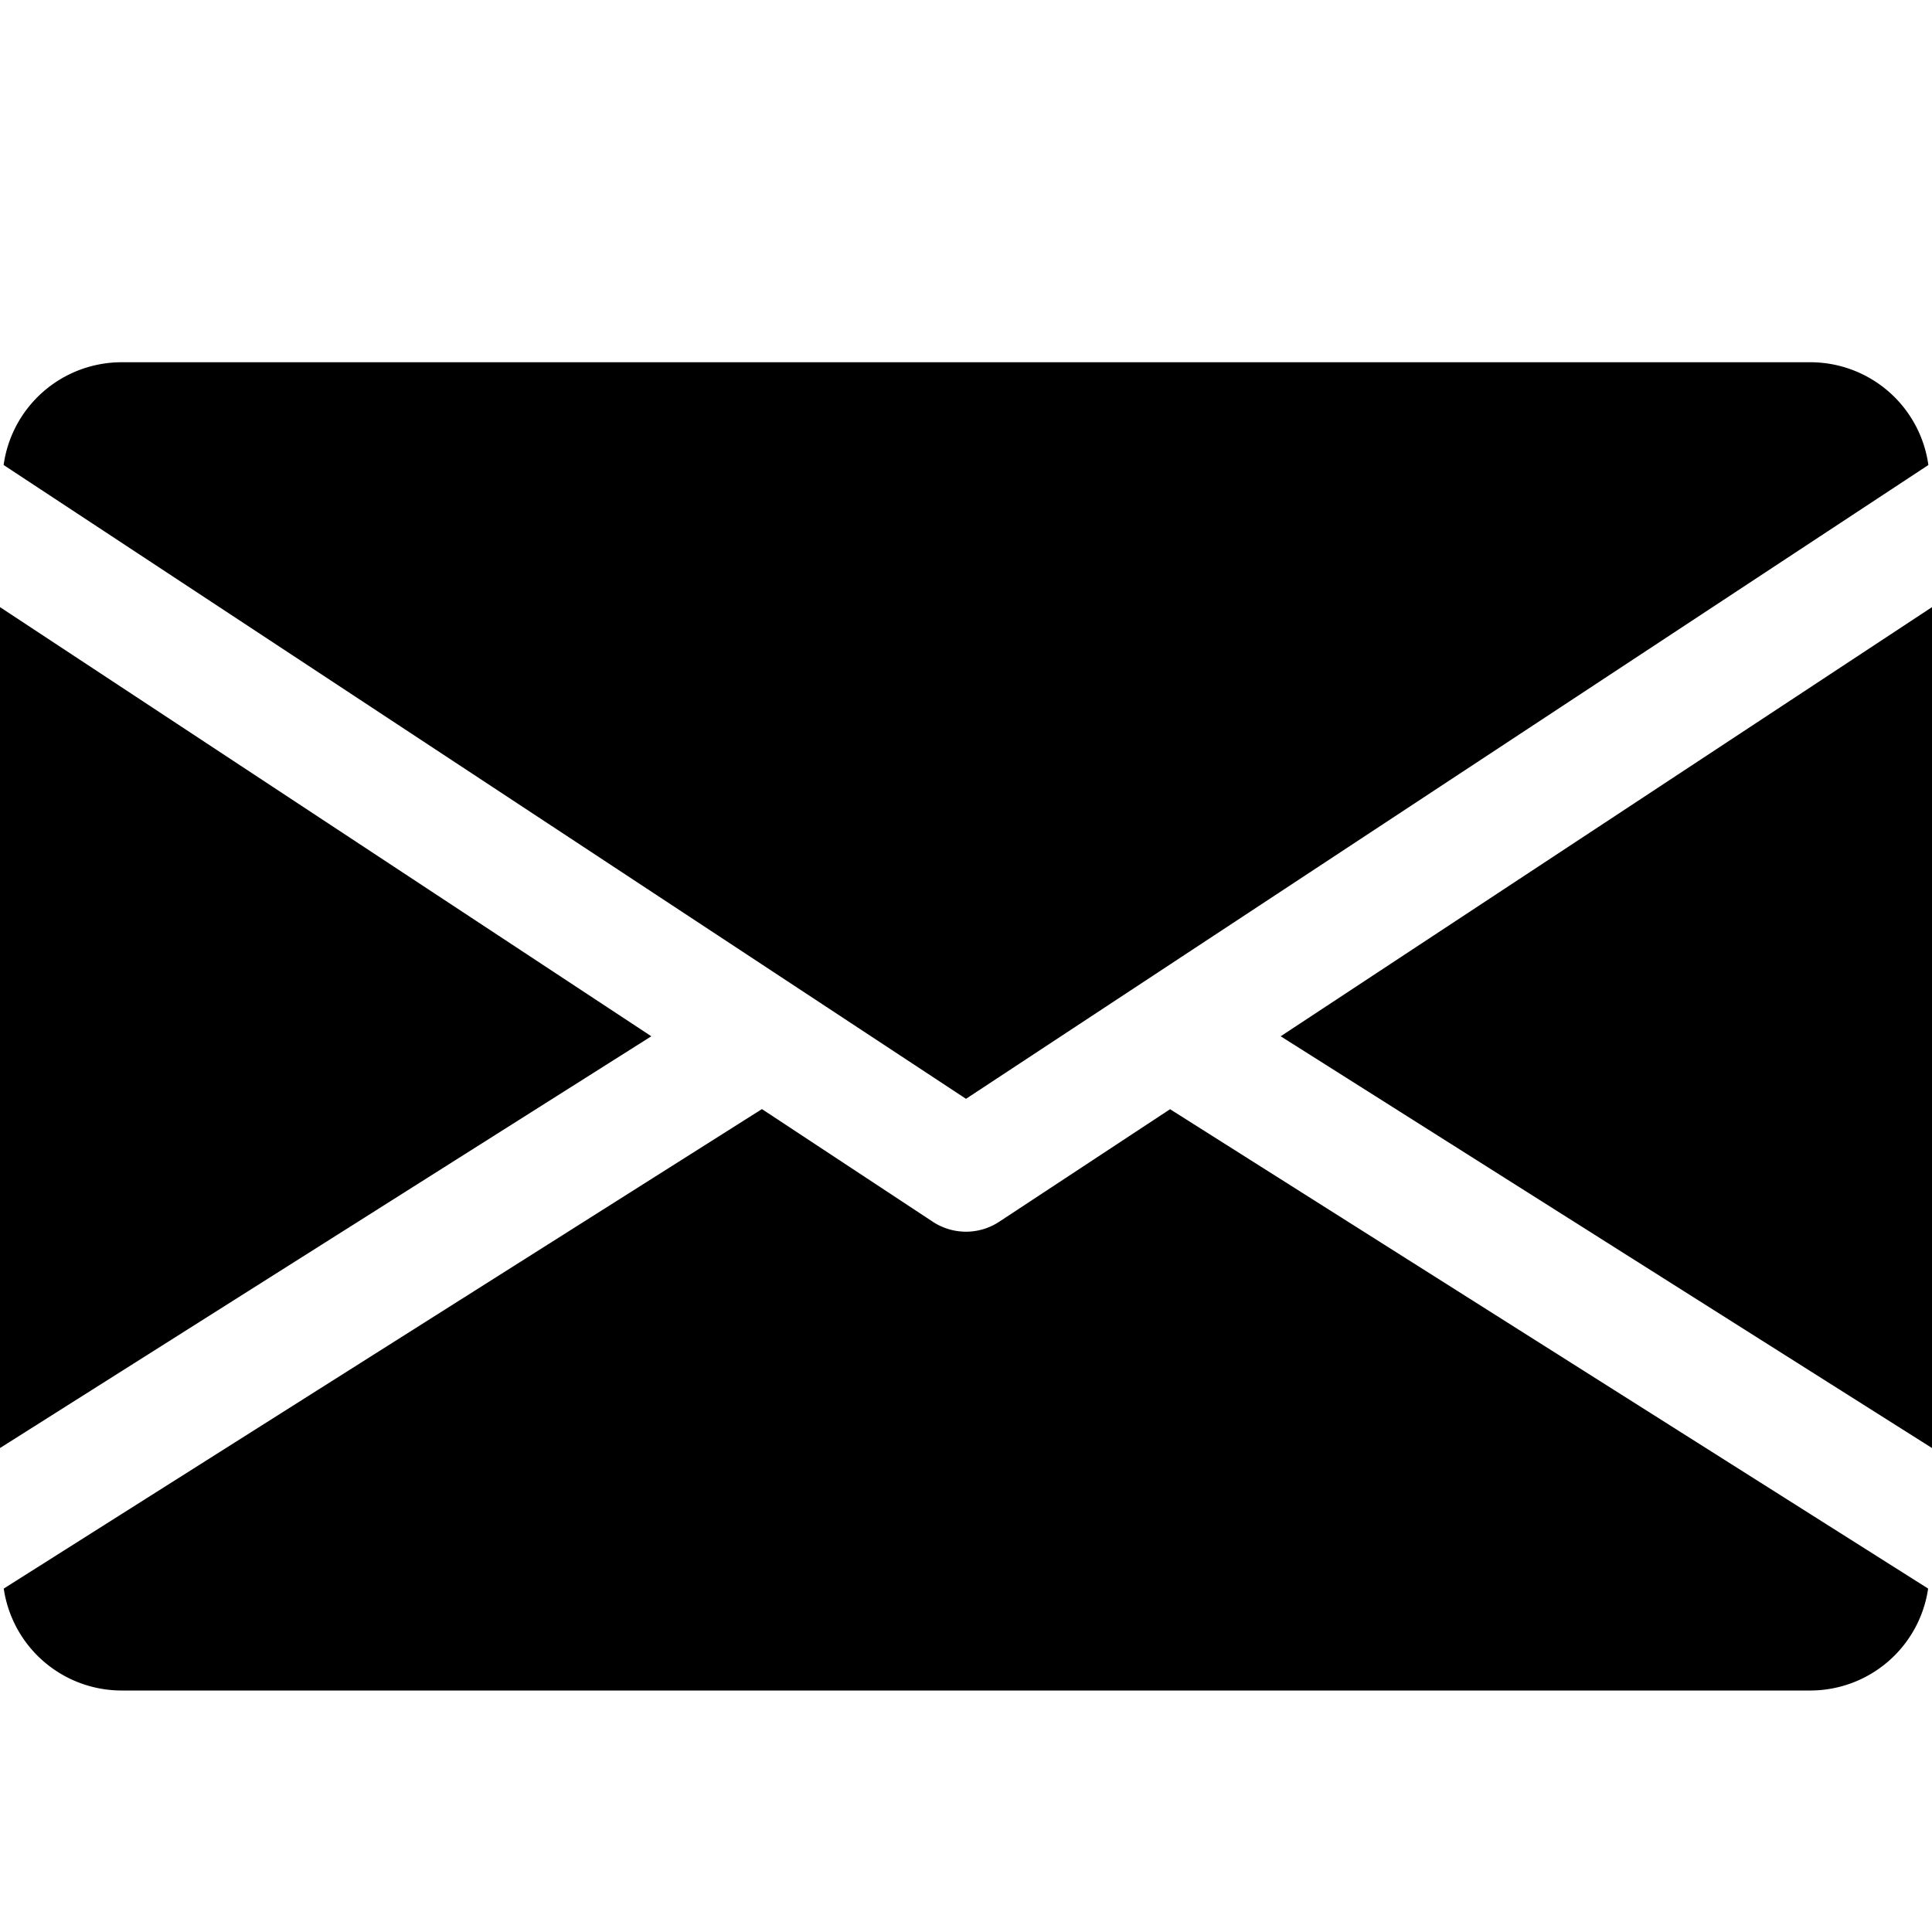<svg xmlns="http://www.w3.org/2000/svg" viewBox="0 0 16 16">
  <title>email</title>
  <g>
    <polygon points="16 5.028 16 11.992 10.606 8.582 16 5.028"/>
    <polygon points="5.394 8.582 0 11.992 0 5.028 5.394 8.582"/>
    <path d="M15.97,3.851A.987.987,0,0,0,15,3H1a.987.987,0,0,0-.97.851L8,9.1Z"/>
    <path d="M8.275,10.118a.5.5,0,0,1-.55,0L6.31,9.185.031,13.156A.987.987,0,0,0,1,14H15a.987.987,0,0,0,.968-.844L9.69,9.186Z"/>
  </g>
</svg>
